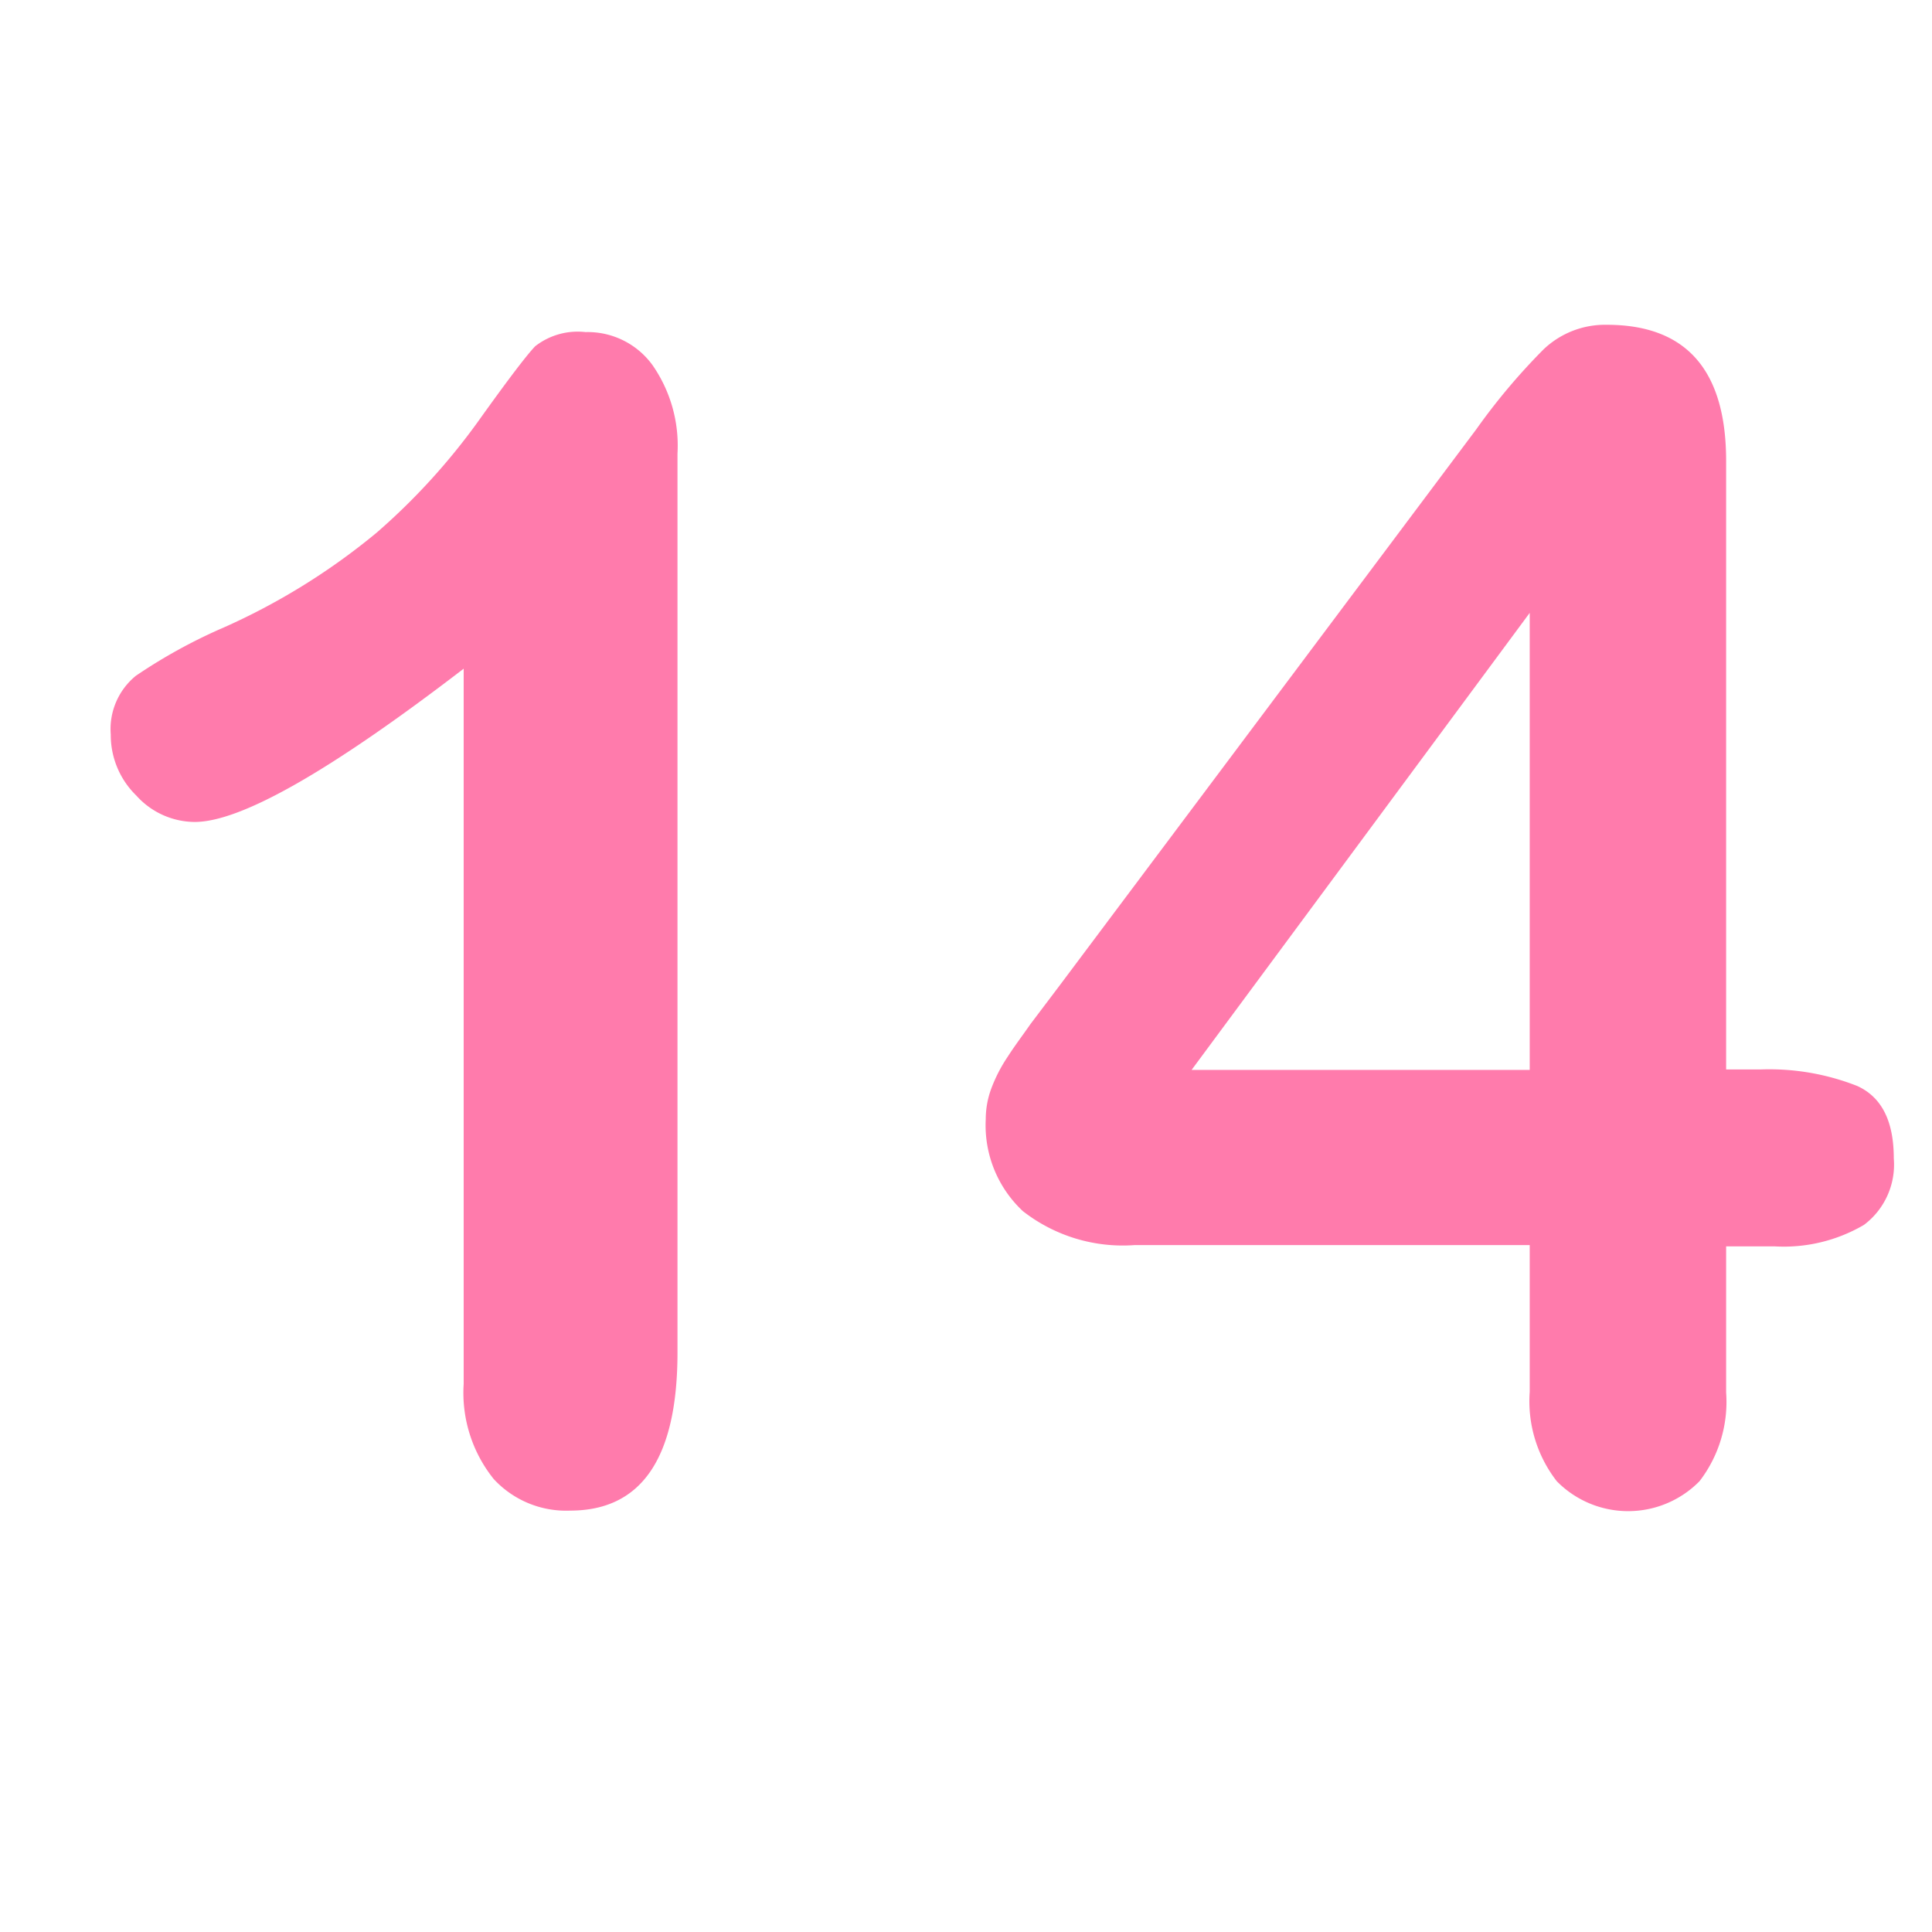 <svg xmlns="http://www.w3.org/2000/svg" width="90" height="90" viewBox="0 0 90 90"><defs><style>.cls-1{fill:#ff7bac;}</style></defs><title>tal_til_tid</title><g id="Overskrift"><path class="cls-1" d="M21.6,64.47V31.15q-9.3,7.14-12.53,7.14a3.68,3.68,0,0,1-2.72-1.23,3.93,3.93,0,0,1-1.19-2.84,3.2,3.2,0,0,1,1.17-2.74,24.94,24.94,0,0,1,4.14-2.27,30.8,30.8,0,0,0,7.08-4.4,30.33,30.33,0,0,0,4.71-5.16q2.05-2.87,2.67-3.52a3.22,3.22,0,0,1,2.35-.66A3.73,3.73,0,0,1,30.39,17a6.56,6.56,0,0,1,1.17,4.13V63q0,7.37-5,7.37A4.59,4.59,0,0,1,23,68.9,6.41,6.41,0,0,1,21.6,64.47Z"/><path class="cls-1" d="M71.26,64.84V58H52.87a7.56,7.56,0,0,1-5.22-1.58,5.47,5.47,0,0,1-1.73-4.28,4.11,4.11,0,0,1,.25-1.41,7.13,7.13,0,0,1,.77-1.5c.34-.53.7-1,1.06-1.52l1.36-1.8L68.77,20a29.52,29.52,0,0,1,3.13-3.72,4.15,4.15,0,0,1,2.95-1.15q5.57,0,5.56,6.37V49.82H82a11.17,11.17,0,0,1,4.52.77c1.14.52,1.7,1.64,1.7,3.37a3.51,3.51,0,0,1-1.39,3.1,7.38,7.38,0,0,1-4.17,1H80.41v6.81A6.06,6.06,0,0,1,79.17,69a4.66,4.66,0,0,1-6.65,0A6.07,6.07,0,0,1,71.26,64.84Zm-15.75-15H71.26V28.55Z"/></g></svg>
